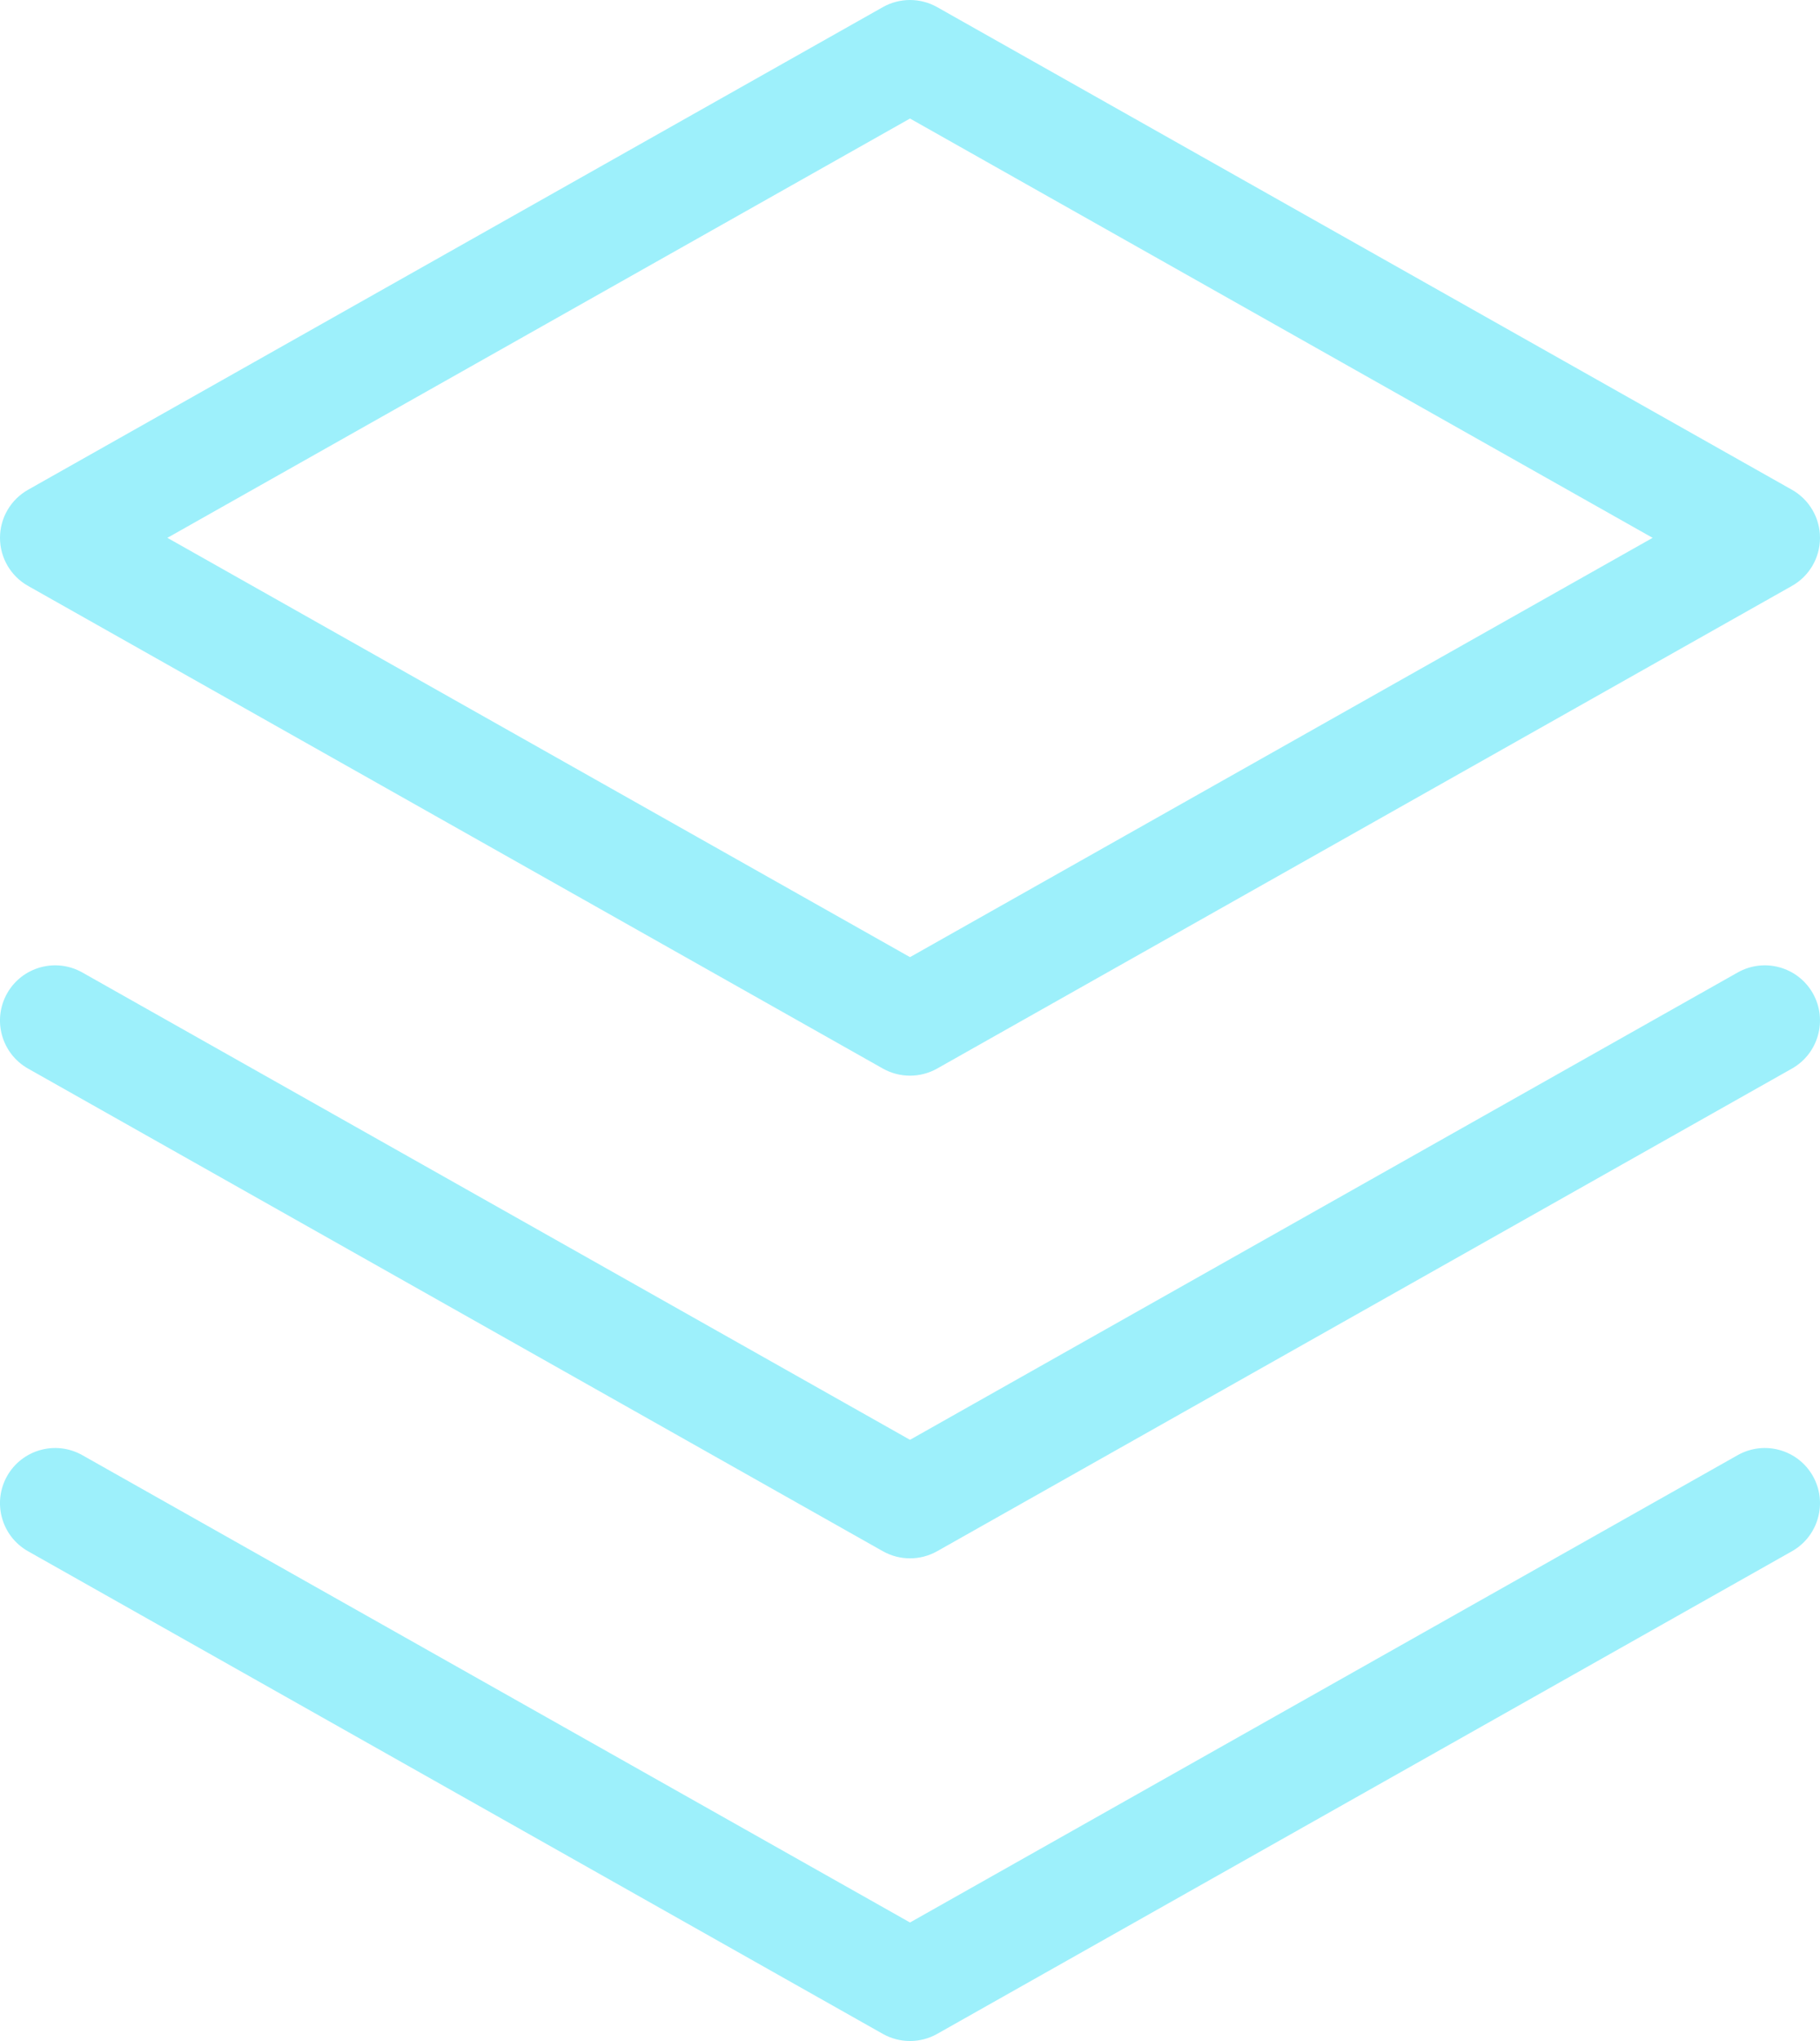 <svg width="33" height="37" viewBox="0 0 33 37" fill="none" xmlns="http://www.w3.org/2000/svg">
<path d="M16.5 1L16.992 0.129C16.686 -0.043 16.314 -0.043 16.008 0.129L16.5 1ZM1 9.75L0.508 8.879C0.194 9.057 0 9.389 0 9.75C0 10.111 0.194 10.444 0.508 10.621L1 9.75ZM16.5 18.5L16.008 19.371C16.314 19.543 16.686 19.543 16.992 19.371L16.5 18.5ZM32 9.75L32.492 10.621C32.806 10.444 33 10.111 33 9.75C33 9.389 32.806 9.057 32.492 8.879L32 9.75ZM1.492 26.379C1.011 26.108 0.401 26.277 0.129 26.758C-0.142 27.239 0.027 27.849 0.508 28.121L1.492 26.379ZM16.5 36L16.008 36.871C16.314 37.043 16.686 37.043 16.992 36.871L16.5 36ZM32.492 28.121C32.972 27.849 33.142 27.239 32.871 26.758C32.599 26.277 31.989 26.108 31.508 26.379L32.492 28.121ZM1.492 17.629C1.011 17.358 0.401 17.527 0.129 18.008C-0.142 18.489 0.027 19.099 0.508 19.371L1.492 17.629ZM16.5 27.25L16.008 28.121C16.314 28.293 16.686 28.293 16.992 28.121L16.5 27.25ZM32.492 19.371C32.972 19.099 33.142 18.489 32.871 18.008C32.599 17.527 31.989 17.358 31.508 17.629L32.492 19.371ZM16.008 0.129L0.508 8.879L1.492 10.621L16.992 1.871L16.008 0.129ZM0.508 10.621L16.008 19.371L16.992 17.629L1.492 8.879L0.508 10.621ZM16.992 19.371L32.492 10.621L31.508 8.879L16.008 17.629L16.992 19.371ZM32.492 8.879L16.992 0.129L16.008 1.871L31.508 10.621L32.492 8.879ZM0.508 28.121L16.008 36.871L16.992 35.129L1.492 26.379L0.508 28.121ZM16.992 36.871L32.492 28.121L31.508 26.379L16.008 35.129L16.992 36.871ZM0.508 19.371L16.008 28.121L16.992 26.379L1.492 17.629L0.508 19.371ZM16.992 28.121L32.492 19.371L31.508 17.629L16.008 26.379L16.992 28.121Z" fill="#9DF0FB"/>
</svg>
